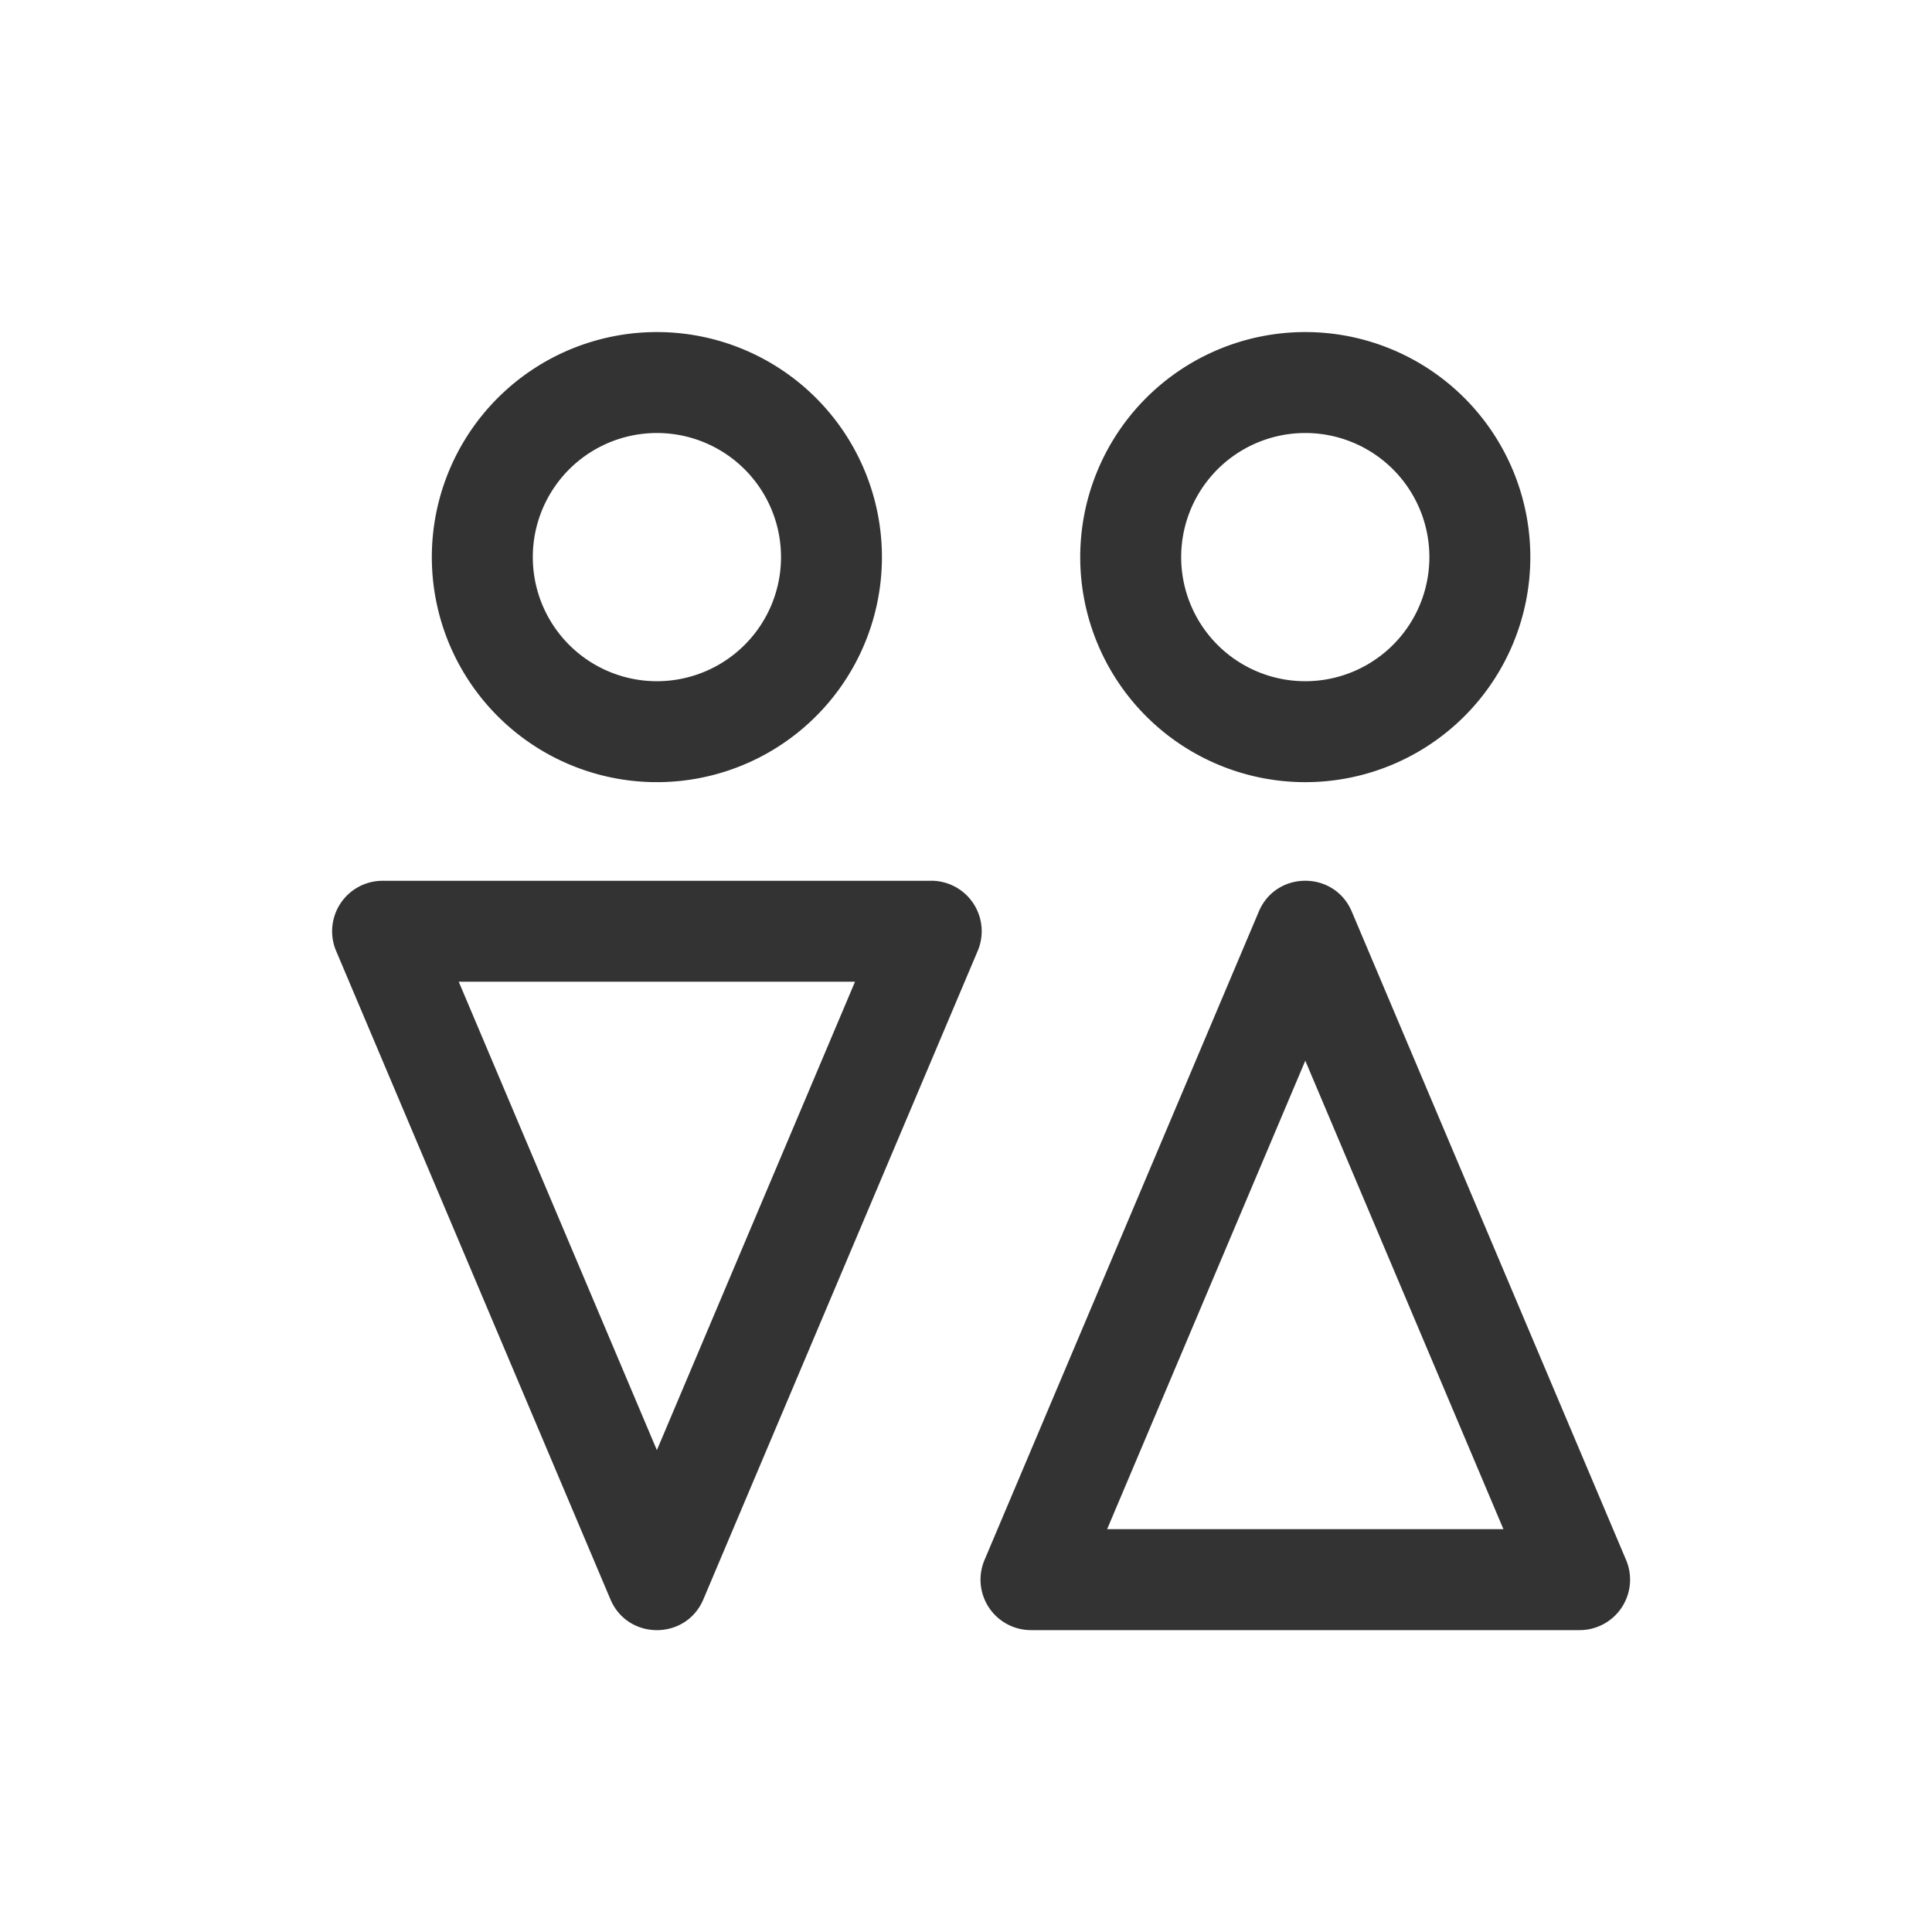 <?xml version="1.0" standalone="no"?><!DOCTYPE svg PUBLIC "-//W3C//DTD SVG 1.1//EN" "http://www.w3.org/Graphics/SVG/1.1/DTD/svg11.dtd"><svg class="icon" width="200px" height="200.00px" viewBox="0 0 1024 1024" version="1.1" xmlns="http://www.w3.org/2000/svg"><path fill="#333333" d="M667.2 483.136c9.2-21.76 40.048-21.76 49.264 0l145.392 343.68A26.752 26.752 0 0 1 837.216 864H546.448a26.752 26.752 0 0 1-24.64-37.168z m-173.632-16.32a26.752 26.752 0 0 1 24.64 37.168L372.8 847.68c-9.2 21.776-40.048 21.776-49.264 0L178.144 504a26.752 26.752 0 0 1 24.64-37.168h290.784z m198.256 95.392l-105.024 248.288h210.048L691.84 562.208zM453.184 520.32H243.136l105.024 248.288 105.024-248.288zM348.176 176a119.28 119.28 0 0 1 119.264 119.28A119.28 119.28 0 1 1 348.176 176z m343.648 0a119.28 119.28 0 0 1 119.28 119.28A119.28 119.28 0 1 1 691.824 176z m-343.648 53.504a65.776 65.776 0 1 0 0 131.552 65.776 65.776 0 0 0 0-131.552z m343.648 0a65.776 65.776 0 1 0 0 131.552 65.776 65.776 0 0 0 0-131.552z" /></svg>